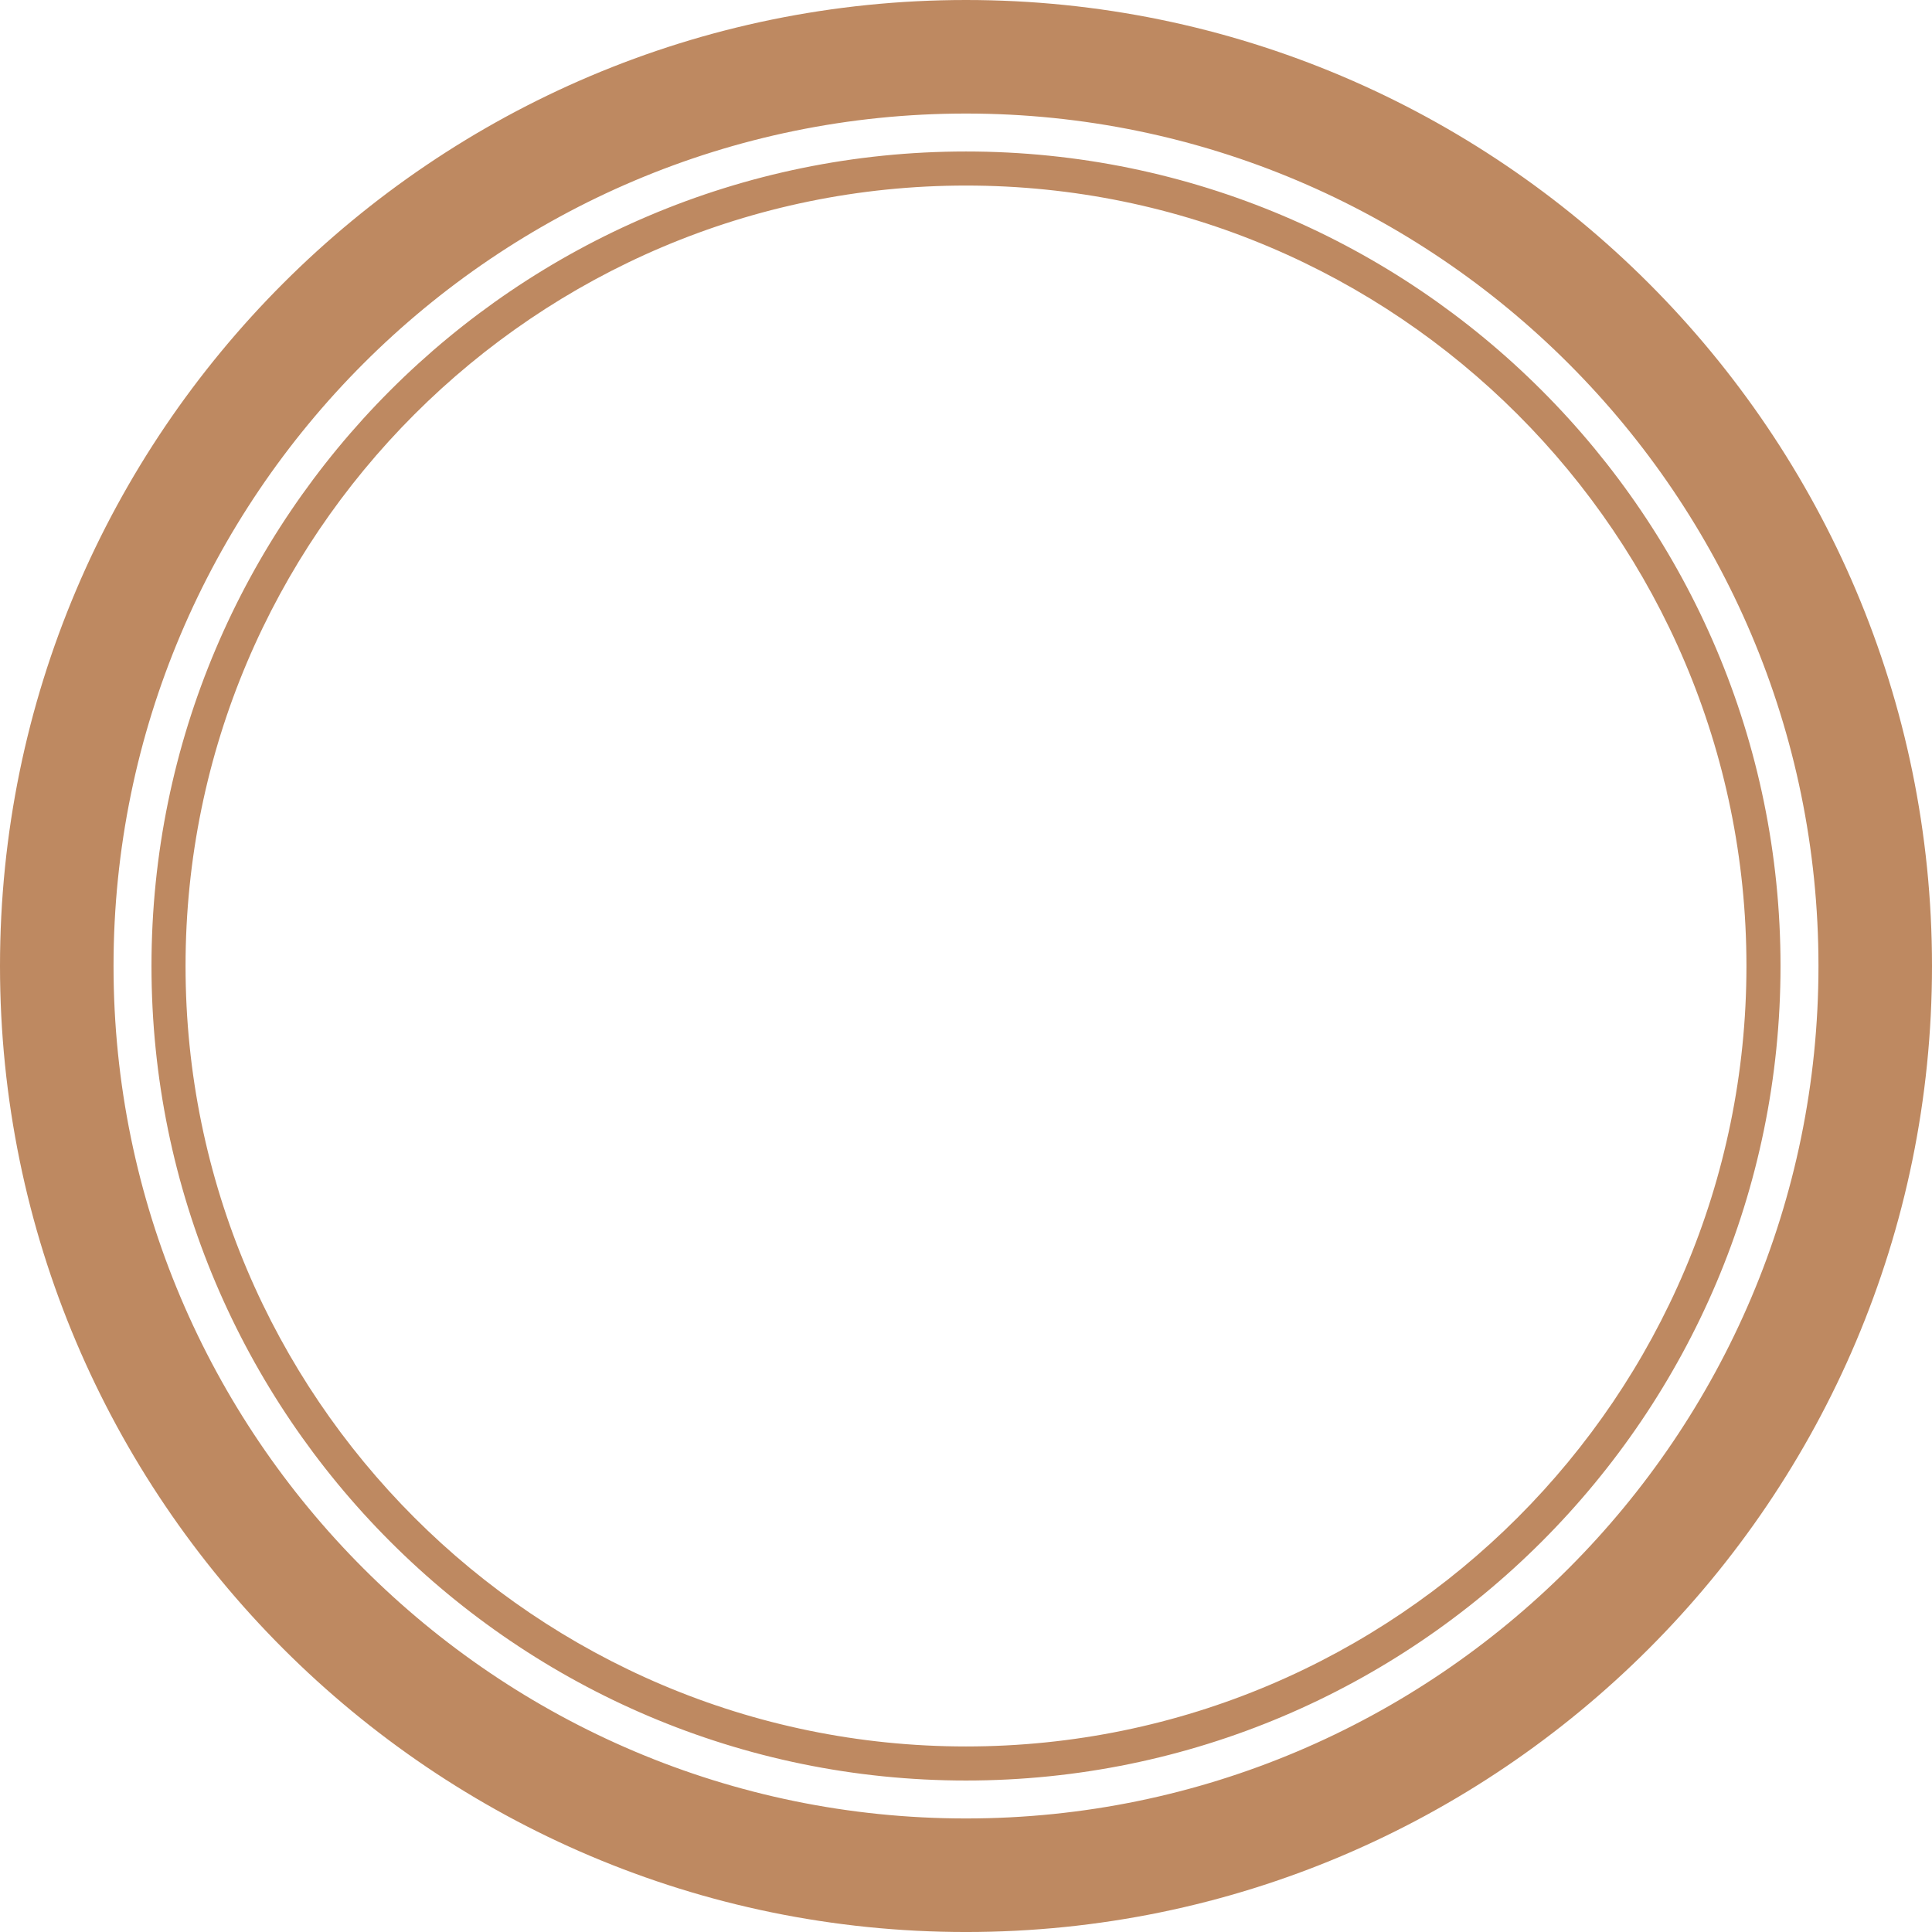 <svg version="1.1" id="图层_1" x="0px" y="0px" width="335.209px" height="335.211px" viewBox="0 0 335.209 335.211" enable-background="new 0 0 335.209 335.211" xml:space="preserve" xmlns="http://www.w3.org/2000/svg" xmlns:xlink="http://www.w3.org/1999/xlink" xmlns:xml="http://www.w3.org/XML/1998/namespace">
  <path fill="#BE8961" d="M167.605,308.927c-77.924,0-141.322-63.396-141.322-141.323c0-77.924,63.398-141.32,141.322-141.32
	c77.923,0,141.321,63.397,141.321,141.32C308.927,245.53,245.528,308.927,167.605,308.927z M167.605,32.194
	c-74.666,0-135.412,60.745-135.412,135.41c0,74.668,60.746,135.412,135.412,135.412c74.666,0,135.409-60.744,135.409-135.412
	C303.015,92.939,242.271,32.194,167.605,32.194z M167.605,335.211C75.187,335.211,0,260.022,0,167.604C0,75.189,75.187,0,167.605,0
	c92.417,0,167.604,75.189,167.604,167.604C335.209,260.022,260.022,335.211,167.605,335.211z M167.605,19.701
	c-81.556,0-147.906,66.349-147.906,147.902c0,81.56,66.35,147.906,147.906,147.906c81.554,0,147.906-66.347,147.906-147.906
	C315.511,86.05,249.159,19.701,167.605,19.701z" class="color c1"/>
</svg>